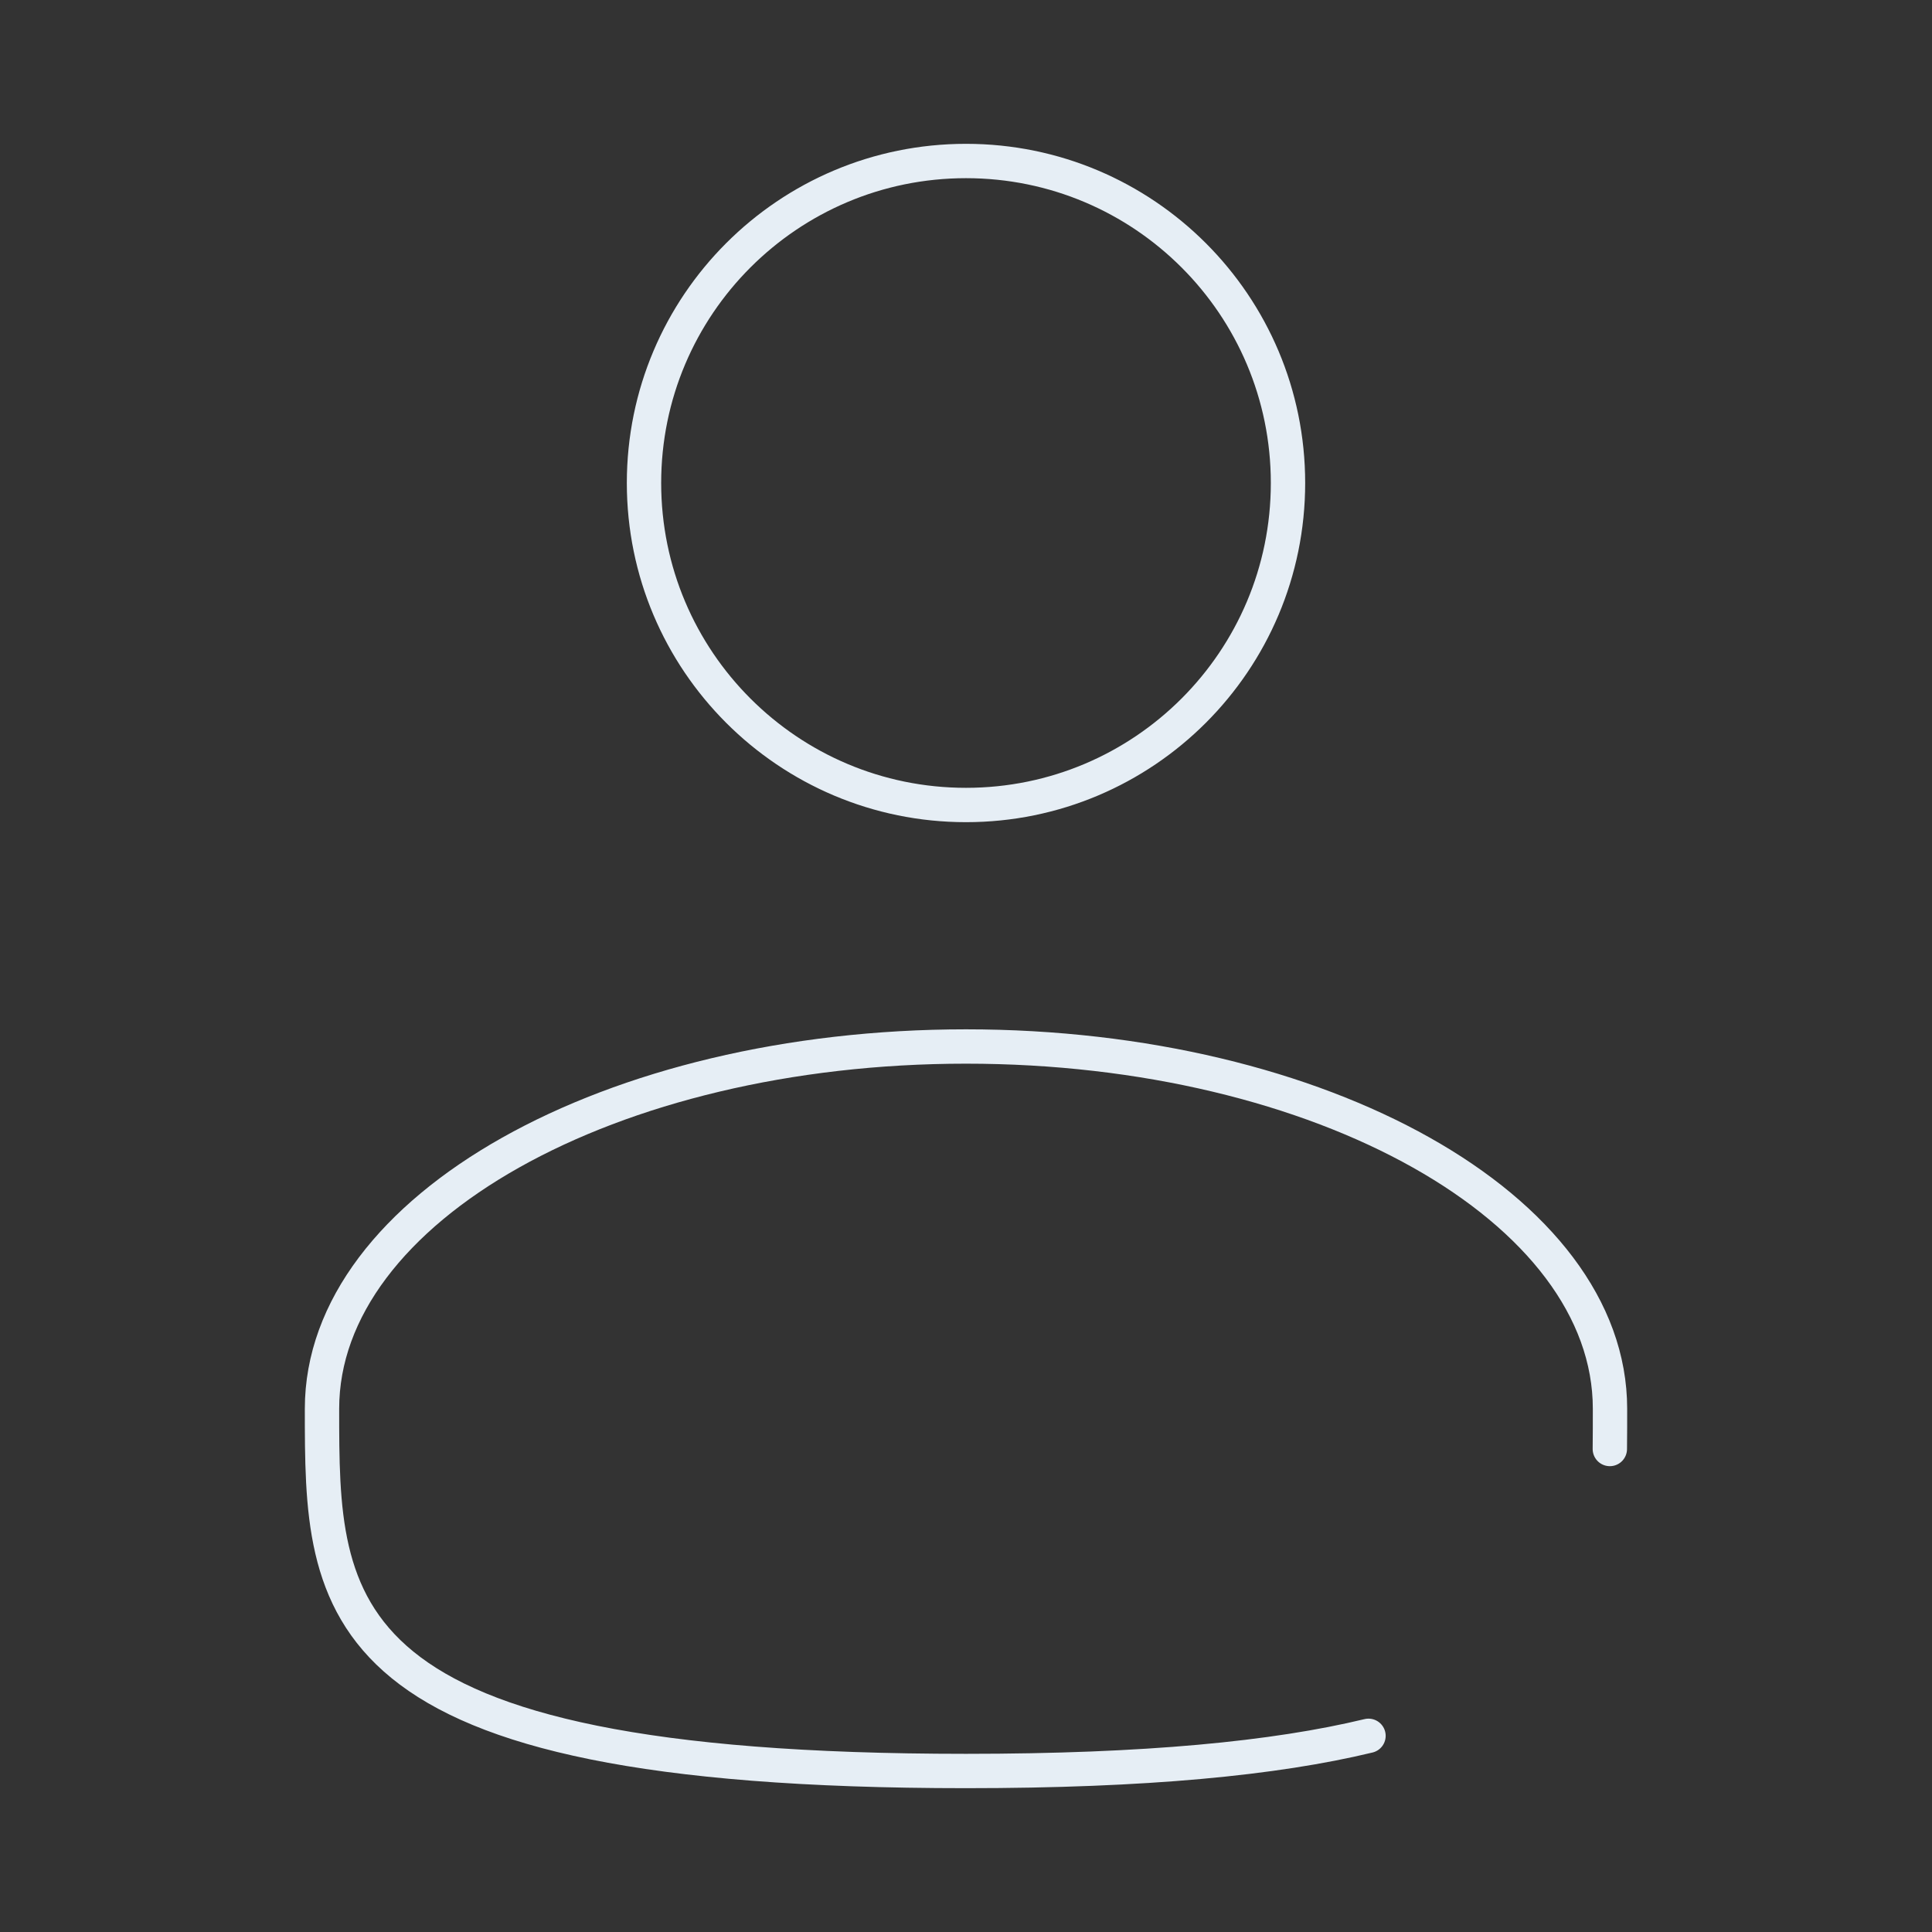 <svg width="225" height="225" viewBox="0 0 225 225" fill="none" xmlns="http://www.w3.org/2000/svg">
<rect x="0" y="0" width="225" height="225" fill="#333333" stroke="none"/>
<path d="M112.5 93.75C133.211 93.75 150 76.961 150 56.25C150 35.539 133.211 18.75 112.5 18.75C91.789 18.75 75 35.539 75 56.25C75 76.961 91.789 93.75 112.5 93.75Z" stroke="#E6EEF5" stroke-width="4"/>
<path d="M187.481 168.75C187.5 167.212 187.5 165.647 187.5 164.062C187.5 140.766 153.919 121.875 112.5 121.875C71.081 121.875 37.5 140.766 37.5 164.062C37.5 187.359 37.5 206.25 112.5 206.25C133.416 206.25 148.5 204.778 159.375 202.153" stroke="#E6EEF5" stroke-width="4" stroke-linecap="round"/>
</svg>
